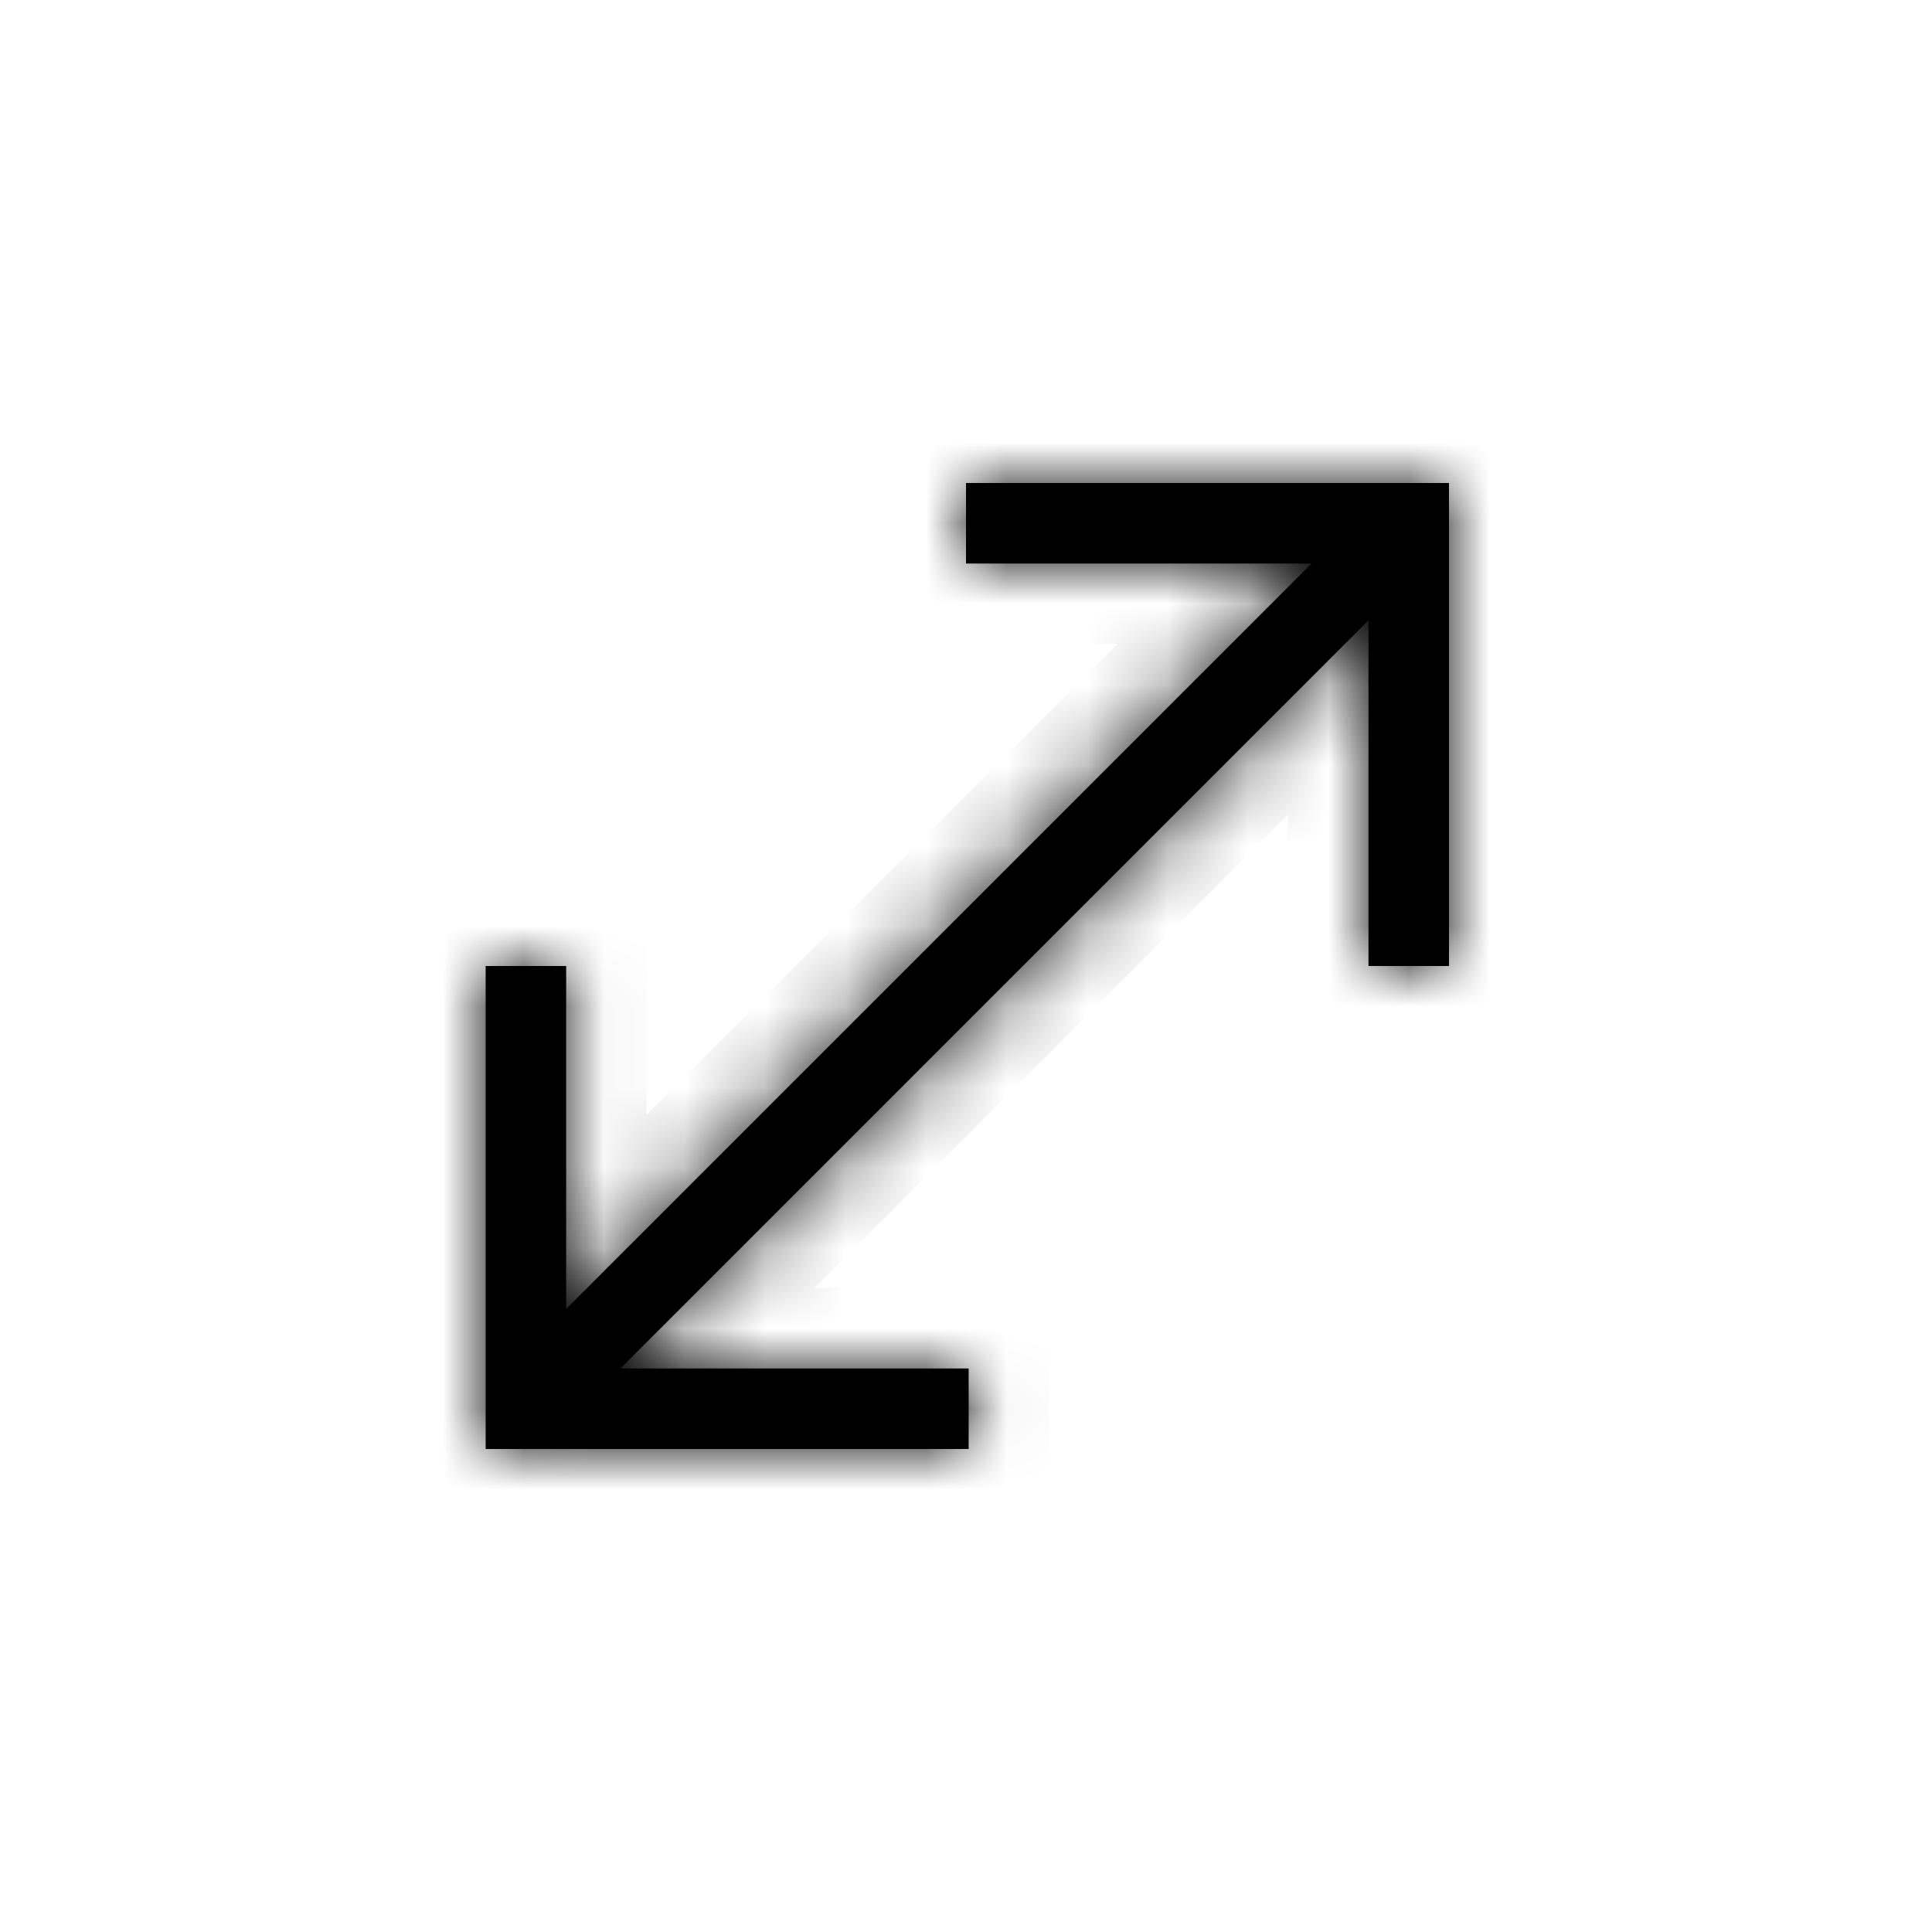 <svg xmlns="http://www.w3.org/2000/svg" width="24" height="24" viewBox="0 0 24 24">
  <mask id="a">
    <path d="M17 12h1V6h-6v1h4.293l-9.26 9.26V12h-1v6h6v-1H7.707L17 7.706V12z"/>
  </mask>
  <path d="M17 12h1V6h-6v1h4.293l-9.26 9.26V12h-1v6h6v-1H7.707L17 7.706V12z"/>
  <path d="M18 12v1h1v-1h-1zm-1 0h-1v1h1v-1zm1-6h1V5h-1v1zm-6 0V5h-1v1h1zm0 1h-1v1h1V7zm4.293 0l.707.706L18.707 6h-2.414v1zm-9.26 9.26h-1v2.414l1.707-1.707-.707-.707zm0-4.26h1v-1h-1v1zm-1 0v-1h-1v1h1zm0 6h-1v1h1v-1zm6 0v1h1v-1h-1zm0-1h1v-1h-1v1zm-4.326 0L7 16.293 5.293 18h2.414v-1zM17 7.706h1V5.292L16.293 7l.707.707zM18 11h-1v2h1v-2zm-5-4V6h-2v1h2zm3.293-1H12v2h4.293V6zM7.74 16.967L17 7.707l-1.414-1.415-9.26 9.26 1.414 1.415zm.293-.707V12h-2v4.26h2zm-1-5.26h-1v2h1v-2zm6 7v-1h-2v1h2zm-1-2H7.707v2h4.326v-2zm4.26-9L7 16.292l1.414 1.414 9.293-9.293-1.414-1.415zM18 12V7.705h-2V12h2zm-1-6v6h2V6h-2zm-5 1h6V5h-6v2zm-6.967 5v6h2v-6h-2zm1 7h6v-2h-6v2z" mask="url(#a)"/>
</svg>
